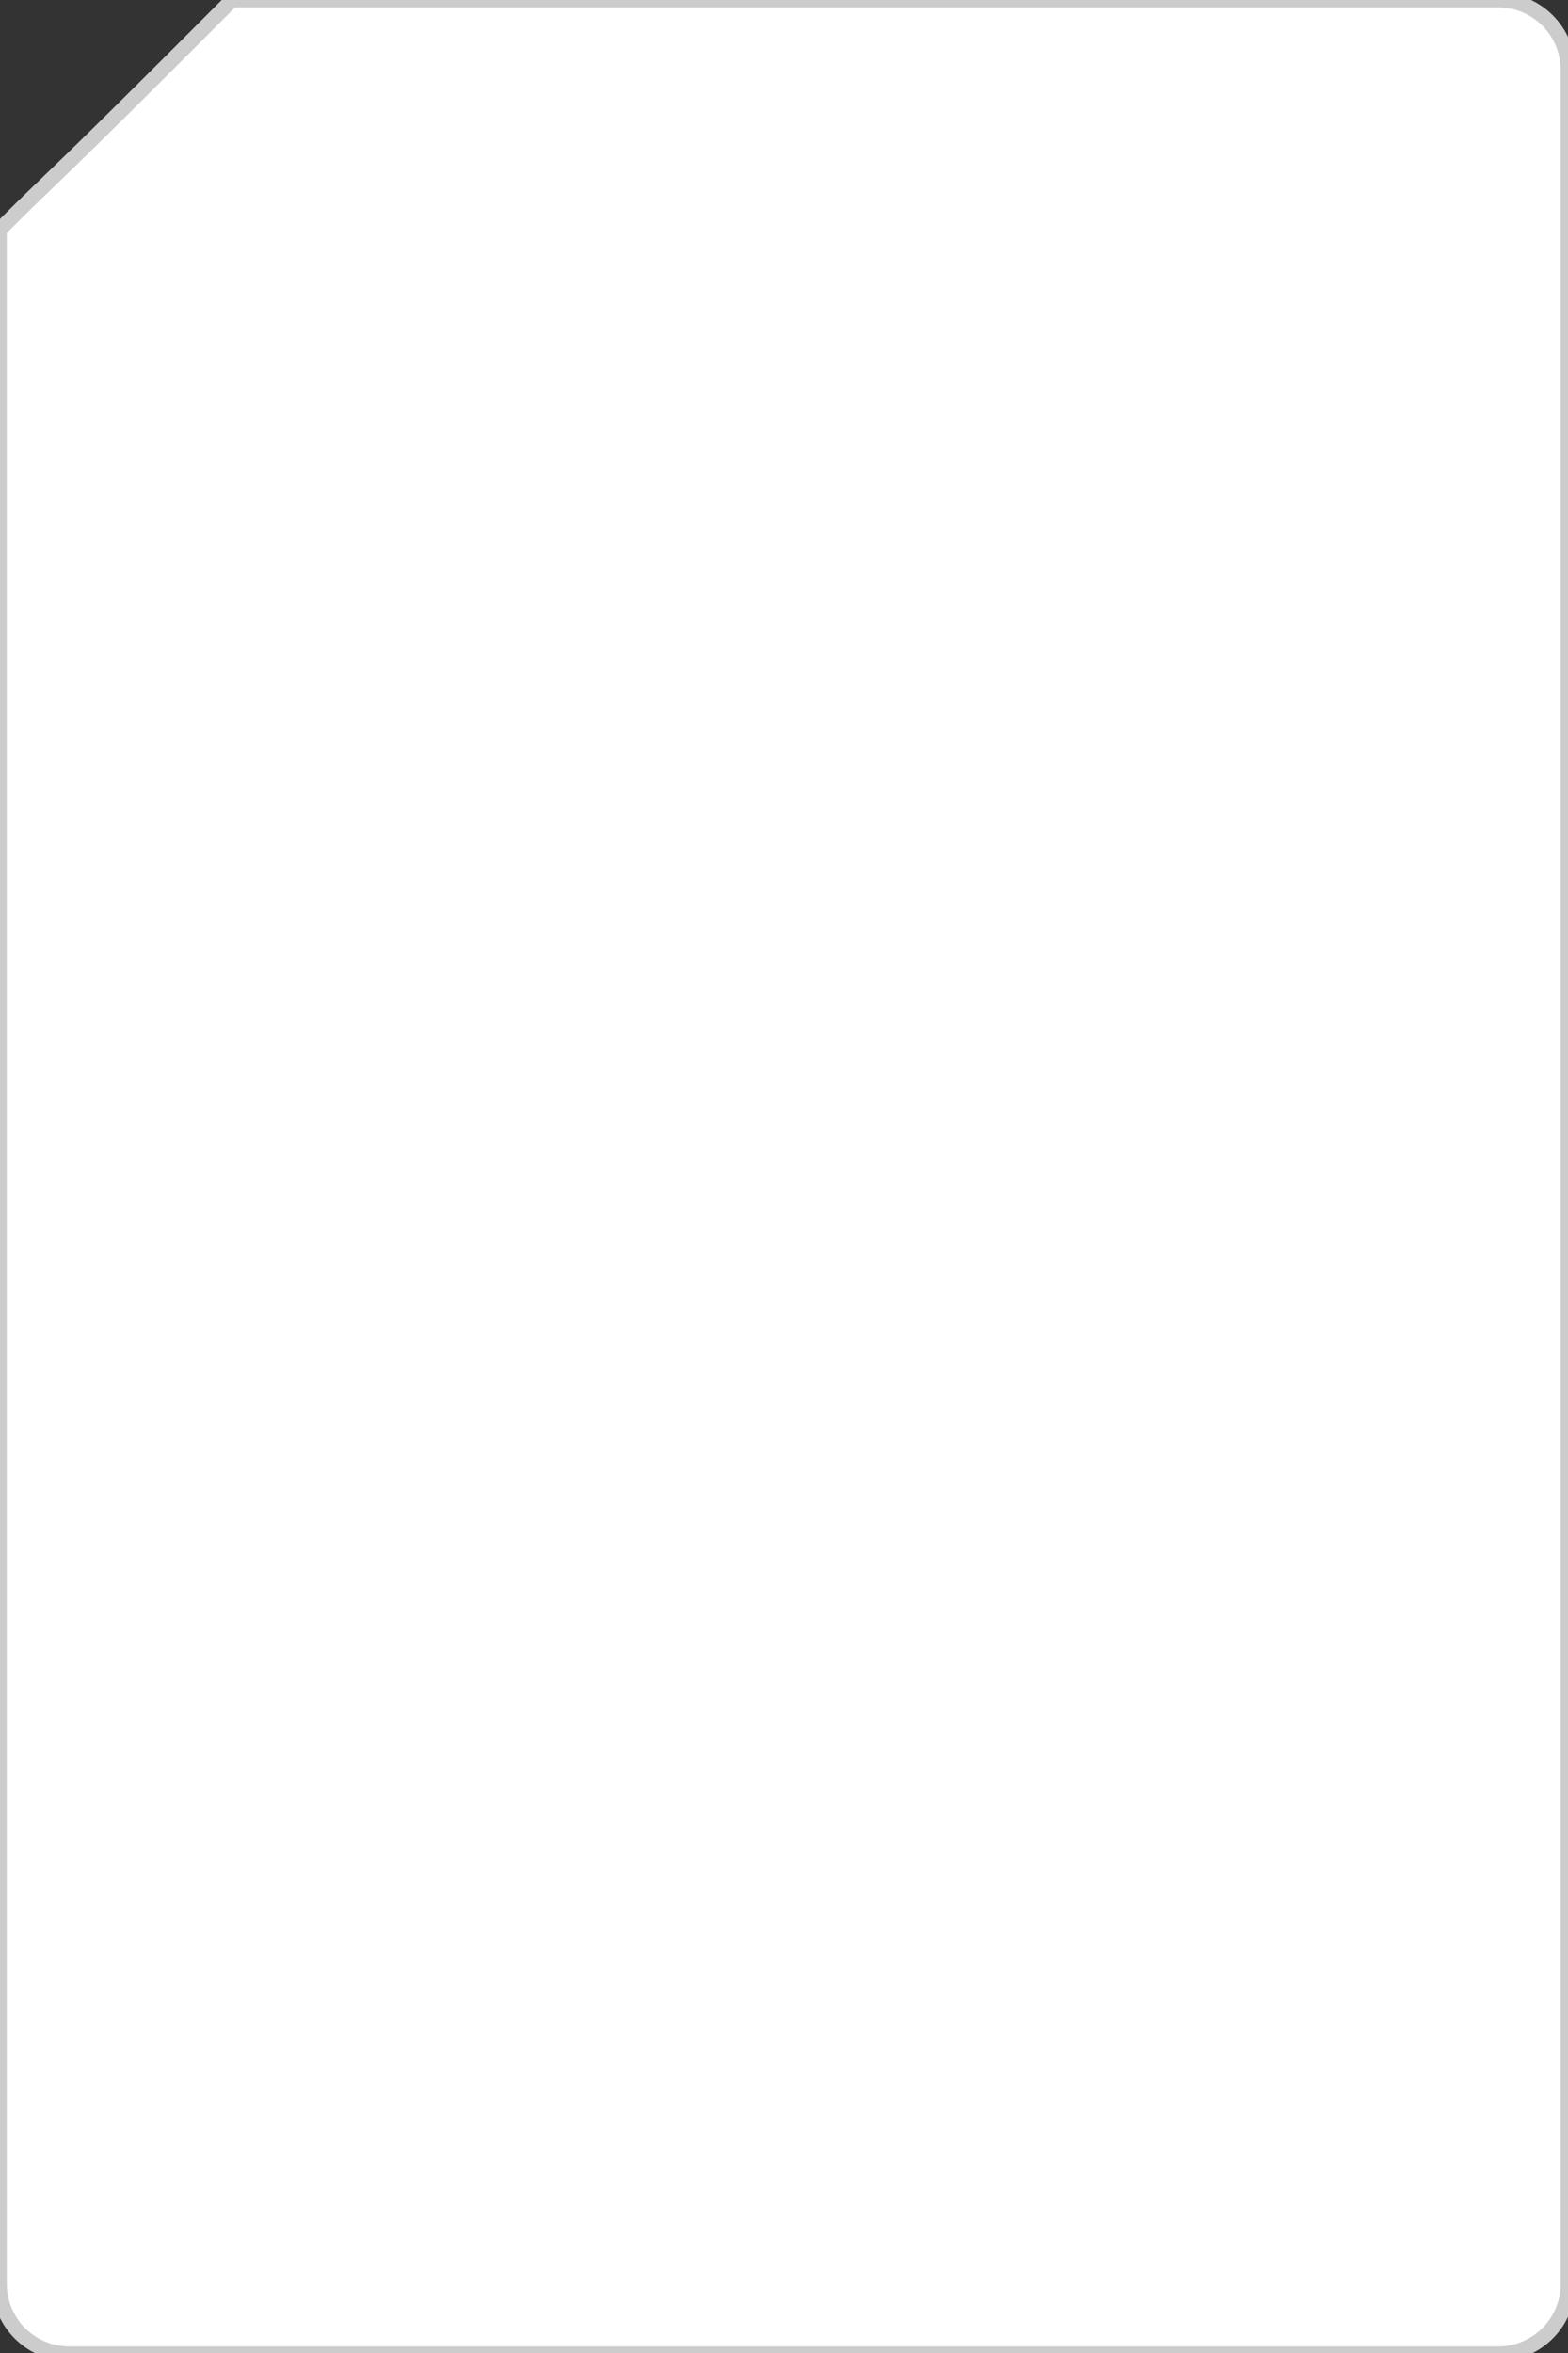 <svg id="Слой_1" data-name="Слой 1" xmlns="http://www.w3.org/2000/svg" viewBox="0 0 320 480"><rect x="0" y="0" width="320" height="480" fill="#333333" stroke="none"/><defs><style>.cls-1{fill:#fff;stroke:#ccc;stroke-linejoin:round;stroke-width:3px;fill-rule:evenodd;}</style></defs><title>Монтажная область 1 копия 2</title><path class="cls-1" d="M47.36,0H305.77A14.26,14.26,0,0,1,320,14.28v451.6a14.26,14.26,0,0,1-14.23,14.29H14.12A14.26,14.26,0,0,1-.11,465.88V46.9C12.15,34.59,8.73,38.78,47.36,0Z"/></svg>